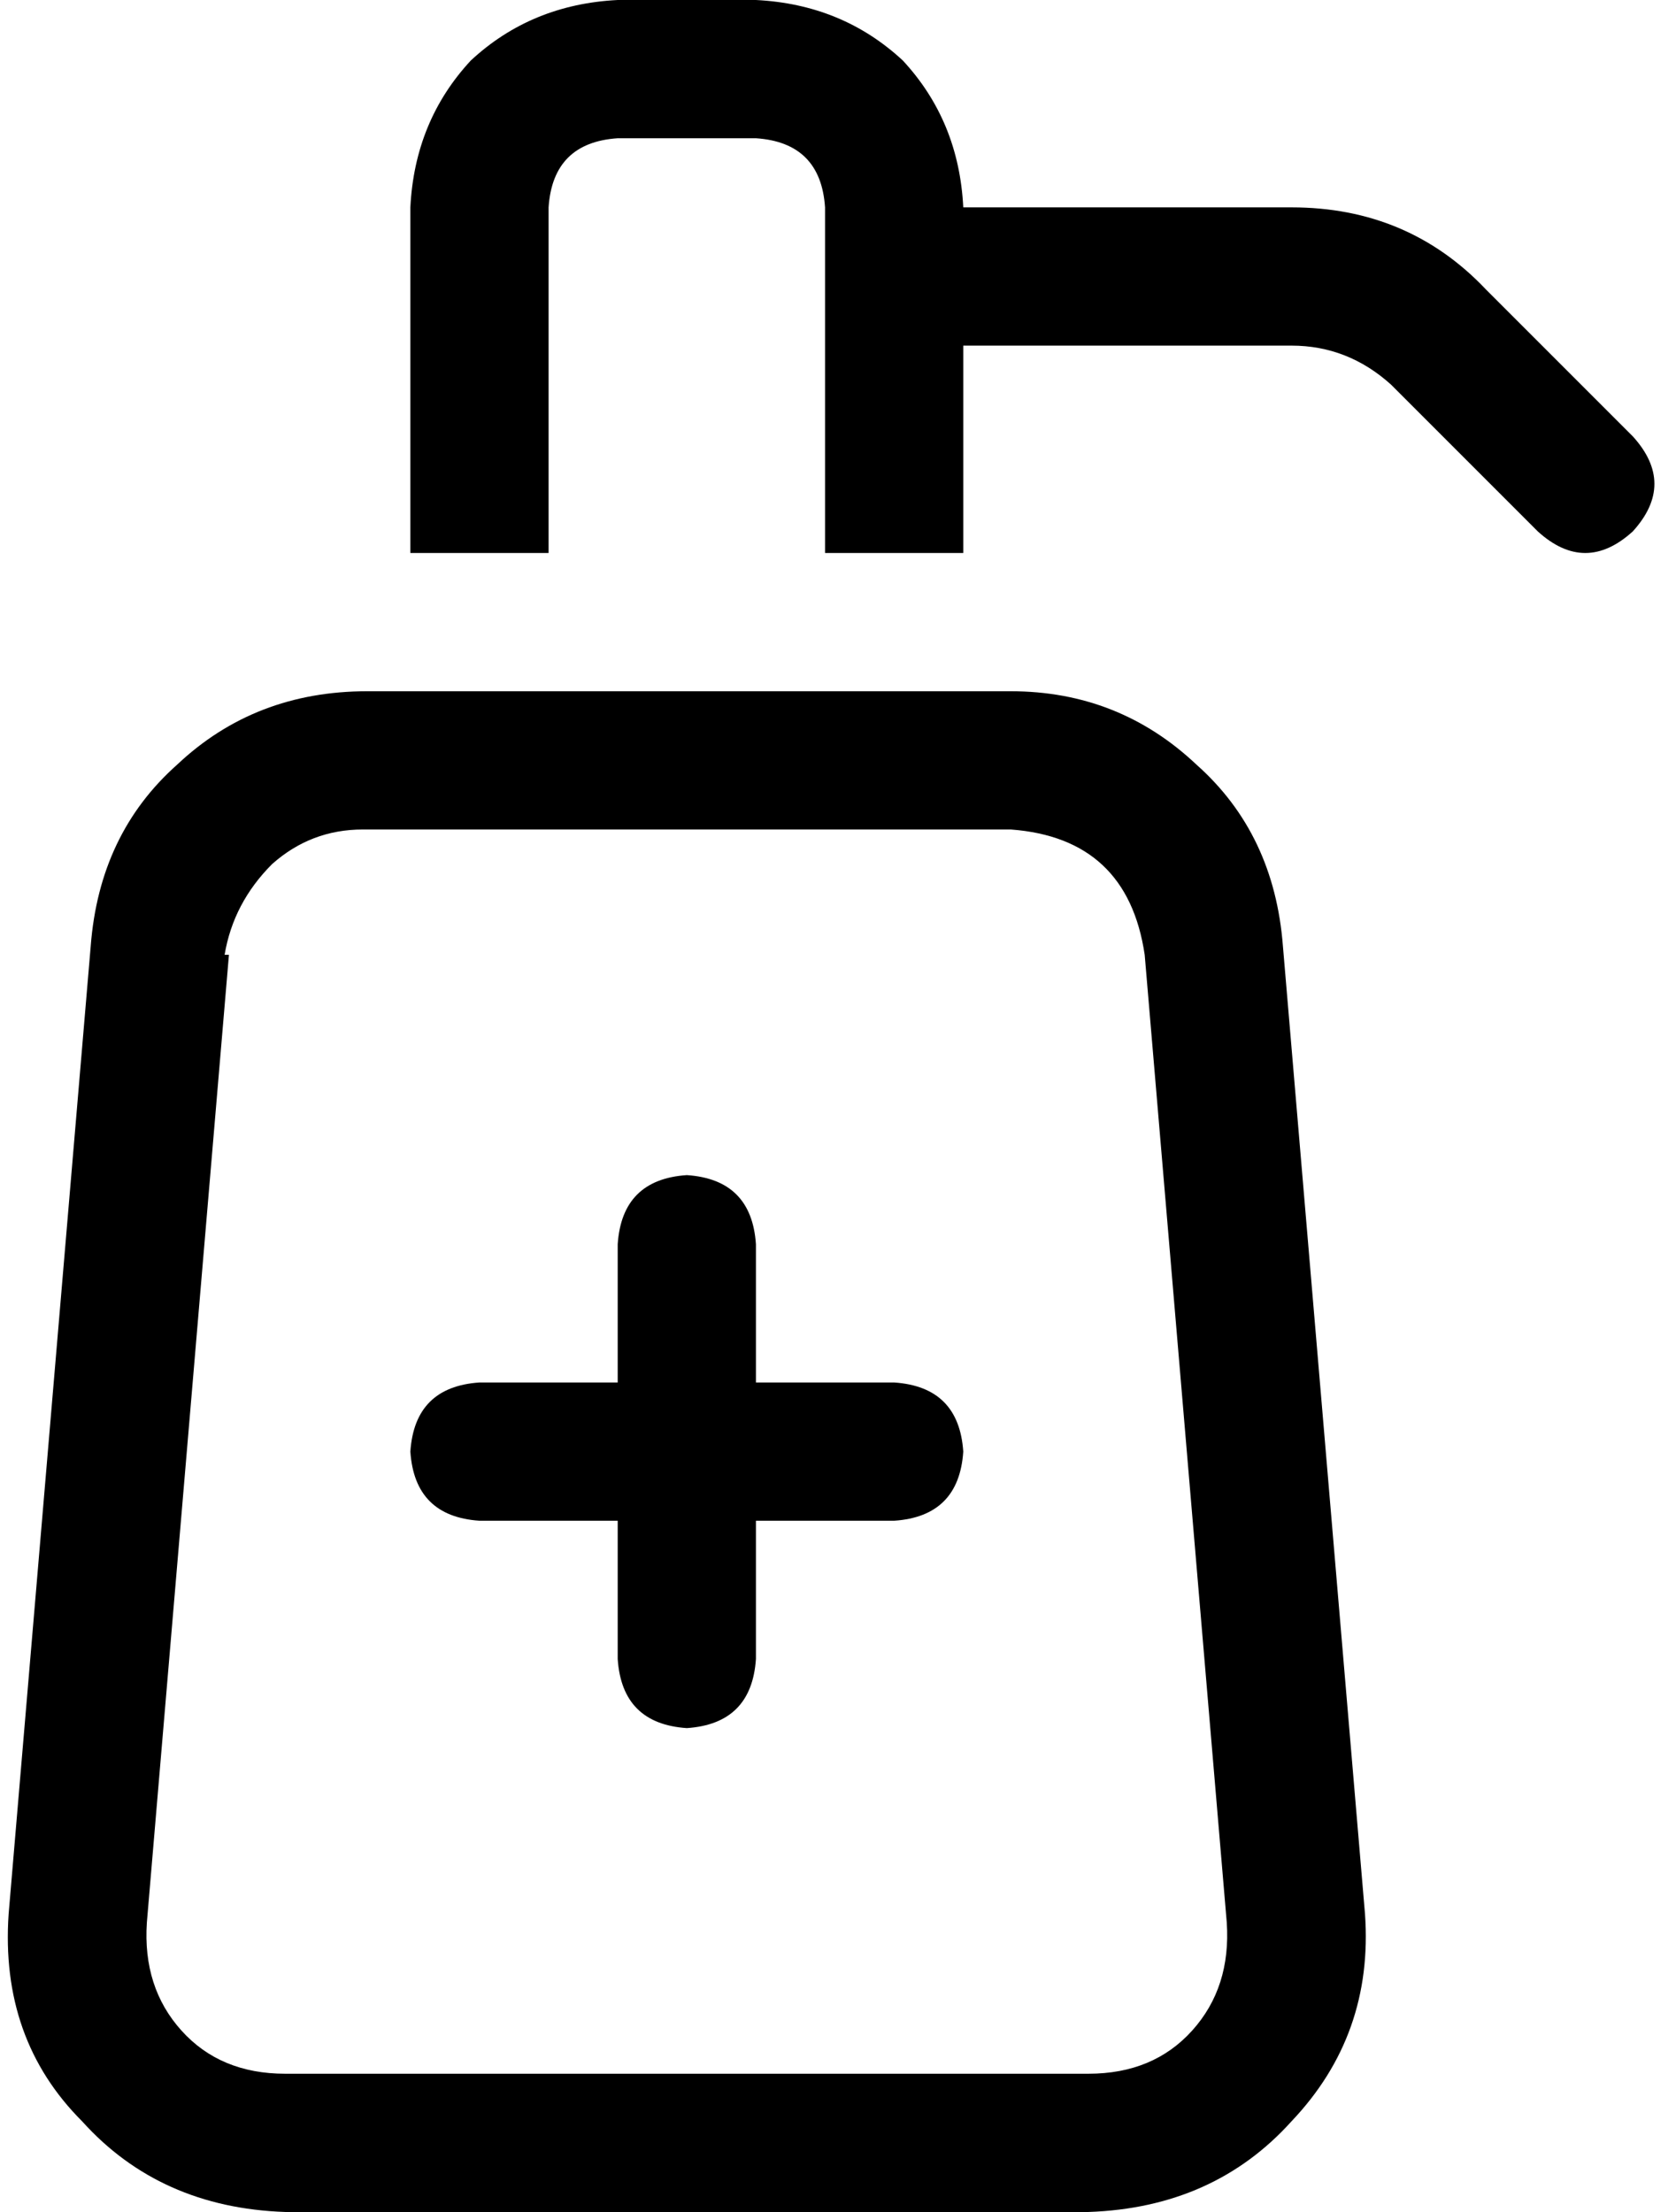 <svg xmlns="http://www.w3.org/2000/svg" viewBox="0 0 388 512">
  <path d="M 143 0 L 175 0 L 143 0 L 175 0 Q 195 1 209 14 Q 222 28 223 48 L 299 48 L 299 48 Q 326 48 344 67 L 378 101 L 378 101 Q 388 112 378 123 Q 367 133 356 123 L 322 89 L 322 89 Q 312 80 299 80 L 223 80 L 223 80 L 223 128 L 223 128 L 191 128 L 191 128 L 191 48 L 191 48 Q 190 33 175 32 L 143 32 L 143 32 Q 128 33 127 48 L 127 128 L 127 128 L 95 128 L 95 128 L 95 48 L 95 48 Q 96 28 109 14 Q 123 1 143 0 L 143 0 Z M 53 221 L 34 445 L 53 221 L 34 445 Q 33 460 42 470 Q 51 480 66 480 L 252 480 L 252 480 Q 267 480 276 470 Q 285 460 284 445 L 265 221 L 265 221 Q 261 194 234 192 L 84 192 L 84 192 Q 72 192 63 200 Q 54 209 52 221 L 53 221 Z M 21 219 Q 23 193 41 177 L 41 177 L 41 177 Q 59 160 85 160 L 234 160 L 234 160 Q 259 160 277 177 Q 295 193 297 219 L 316 443 L 316 443 Q 318 471 299 491 Q 281 511 252 512 L 66 512 L 66 512 Q 37 511 19 491 Q 0 472 2 443 L 21 219 L 21 219 Z M 175 288 L 175 320 L 175 288 L 175 320 L 207 320 L 207 320 Q 222 321 223 336 Q 222 351 207 352 L 175 352 L 175 352 L 175 384 L 175 384 Q 174 399 159 400 Q 144 399 143 384 L 143 352 L 143 352 L 111 352 L 111 352 Q 96 351 95 336 Q 96 321 111 320 L 143 320 L 143 320 L 143 288 L 143 288 Q 144 273 159 272 Q 174 273 175 288 L 175 288 Z" />
</svg>